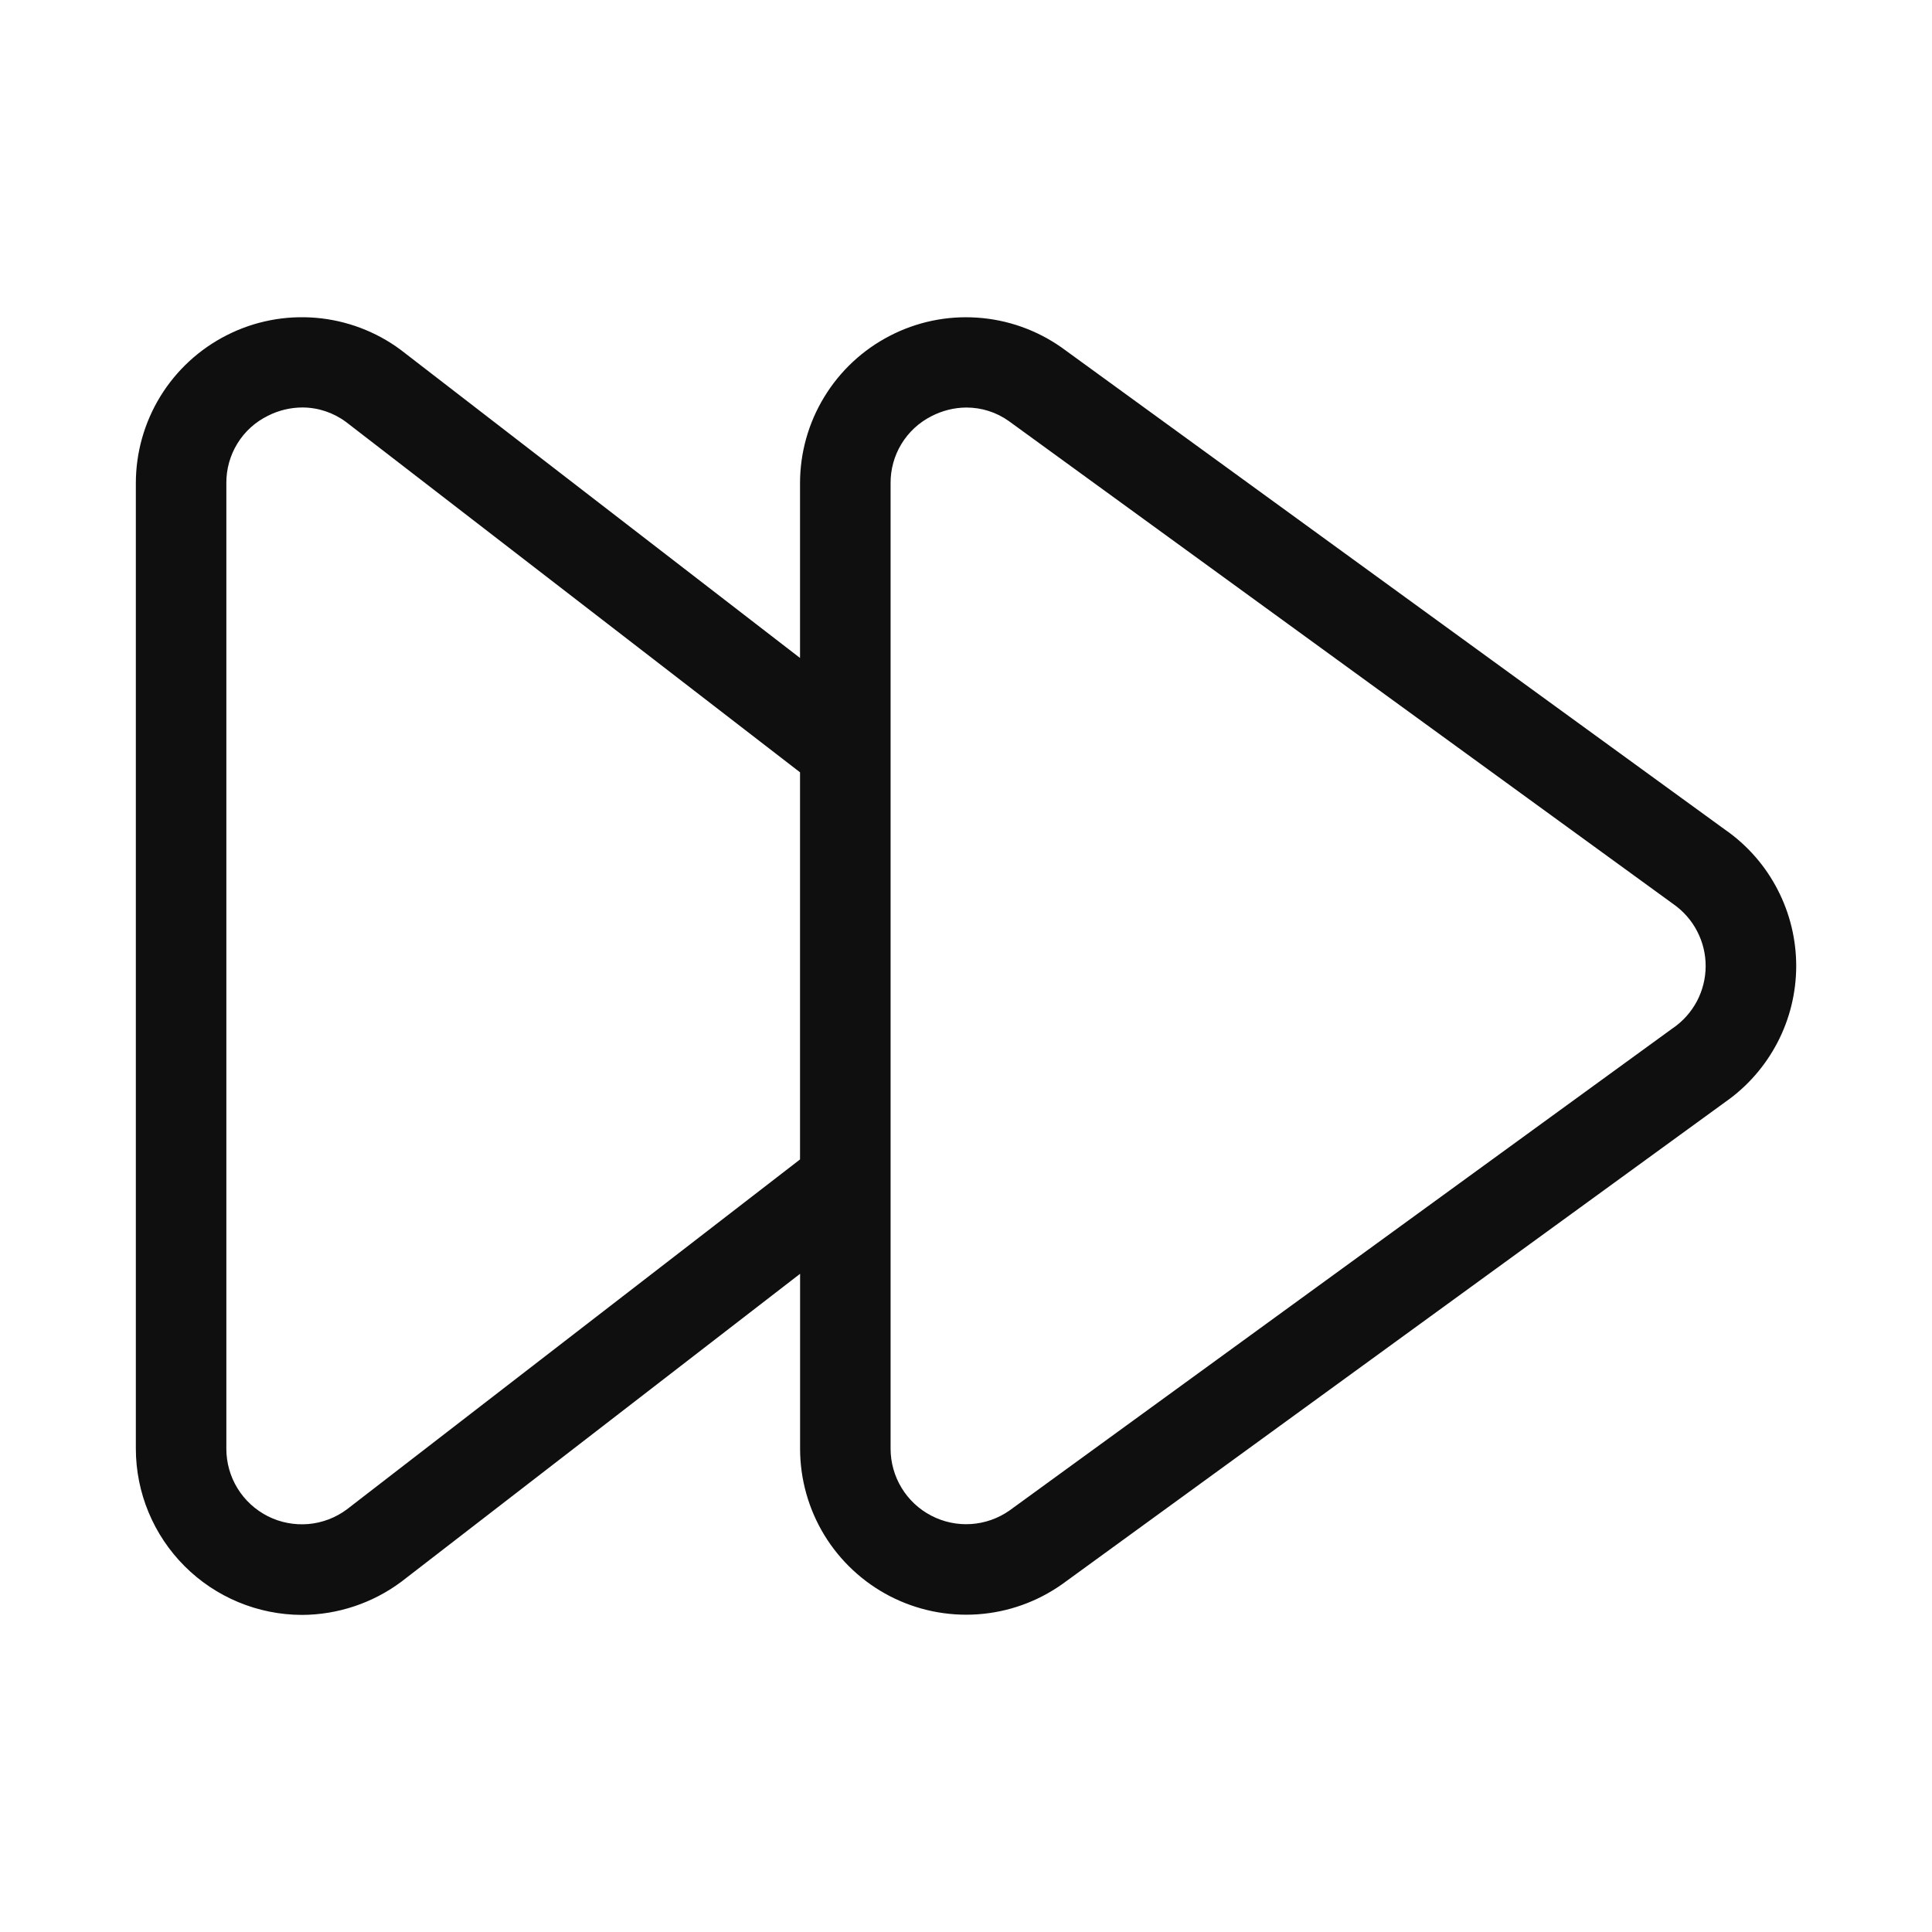 <svg width="32" height="32" viewBox="0 0 32 32" fill="none" xmlns="http://www.w3.org/2000/svg">
<path d="M28.586 13.752L17.581 5.754C17.169 5.465 16.686 5.294 16.183 5.261C15.681 5.227 15.18 5.332 14.733 5.565C14.286 5.797 13.912 6.147 13.651 6.577C13.389 7.007 13.251 7.501 13.251 8.004V10.898L6.635 5.793C6.226 5.49 5.74 5.307 5.233 5.264C4.726 5.221 4.216 5.319 3.762 5.549C3.307 5.778 2.925 6.129 2.658 6.562C2.391 6.996 2.25 7.495 2.25 8.004V23.996C2.251 24.725 2.541 25.424 3.057 25.94C3.572 26.456 4.271 26.746 5 26.748C5.594 26.746 6.172 26.553 6.648 26.198L13.252 21.098V23.995C13.252 24.499 13.391 24.994 13.653 25.425C13.916 25.856 14.292 26.206 14.74 26.438C15.188 26.669 15.691 26.773 16.194 26.738C16.698 26.703 17.181 26.53 17.593 26.239L28.581 18.249C28.942 17.996 29.236 17.659 29.44 17.268C29.644 16.877 29.75 16.443 29.751 16.002C29.751 15.561 29.646 15.127 29.443 14.735C29.241 14.343 28.947 14.006 28.587 13.752H28.586ZM13.251 19.204L5.744 25.001C5.558 25.139 5.337 25.223 5.106 25.243C4.875 25.262 4.644 25.218 4.437 25.114C4.23 25.009 4.056 24.85 3.934 24.652C3.813 24.455 3.749 24.228 3.749 23.996V8.004C3.747 7.772 3.81 7.544 3.932 7.346C4.053 7.148 4.229 6.989 4.437 6.887C4.614 6.797 4.809 6.75 5.007 6.749C5.268 6.749 5.522 6.834 5.731 6.989L13.251 12.792V19.204ZM27.708 17.029L16.72 25.019C16.533 25.15 16.313 25.228 16.084 25.243C15.856 25.258 15.628 25.21 15.425 25.104C15.222 24.999 15.052 24.84 14.933 24.644C14.814 24.448 14.751 24.224 14.751 23.995V8.005C14.749 7.776 14.811 7.55 14.93 7.354C15.049 7.158 15.22 6.999 15.425 6.895C15.605 6.801 15.805 6.751 16.007 6.75C16.259 6.75 16.504 6.828 16.709 6.974L27.719 14.977C27.884 15.093 28.019 15.247 28.111 15.426C28.204 15.605 28.252 15.804 28.251 16.006C28.25 16.207 28.2 16.406 28.106 16.584C28.011 16.762 27.875 16.915 27.709 17.029H27.708Z" fill="#0F0F0F"/>
</svg>
